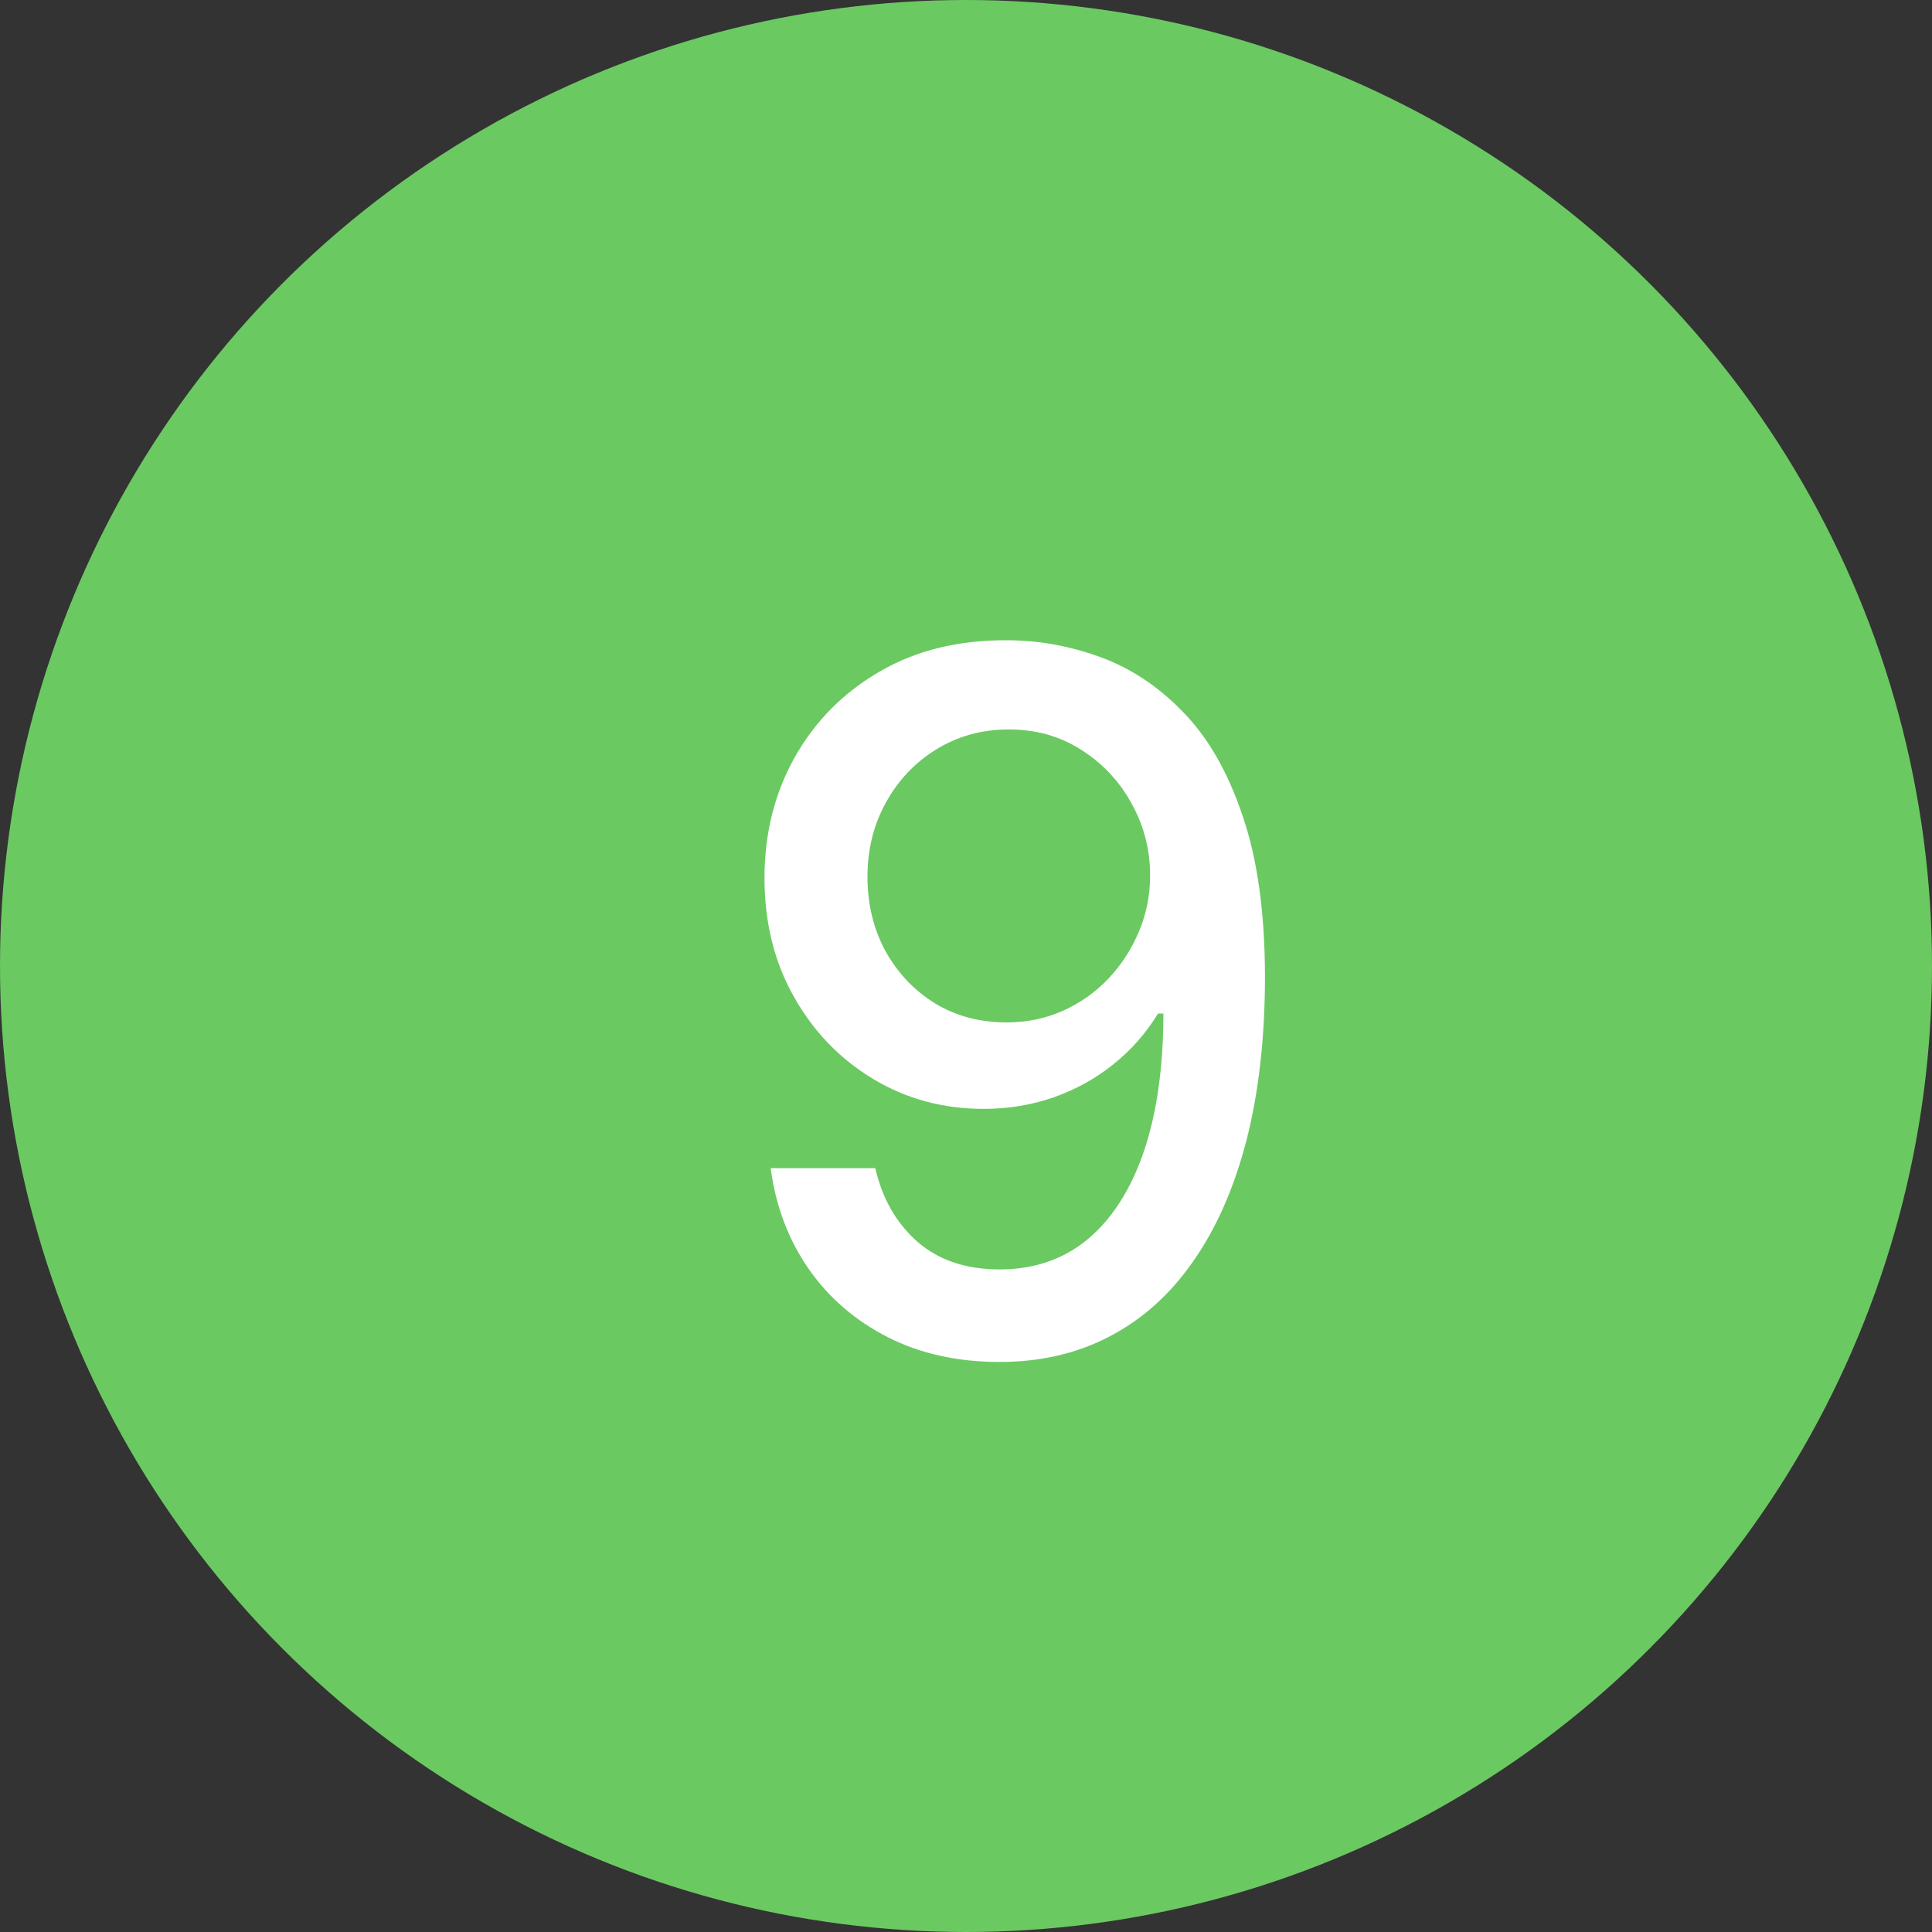 <svg width="20" height="20" viewBox="0 0 20 20" fill="none" xmlns="http://www.w3.org/2000/svg">
<rect x="0" y="0" width="20" height="20" fill="#333333" stroke="none"/>
<circle cx="10" cy="10" r="10" fill="#6BC962"/>
<path d="M10.439 6.628C10.764 6.63 11.083 6.689 11.398 6.805C11.713 6.921 11.997 7.111 12.25 7.374C12.506 7.636 12.71 7.991 12.861 8.439C13.015 8.884 13.093 9.438 13.095 10.101C13.095 10.738 13.031 11.305 12.904 11.802C12.776 12.297 12.592 12.714 12.353 13.055C12.117 13.396 11.829 13.655 11.49 13.833C11.152 14.011 10.771 14.099 10.347 14.099C9.914 14.099 9.529 14.014 9.193 13.844C8.857 13.673 8.583 13.438 8.372 13.137C8.162 12.834 8.03 12.486 7.978 12.093H9.061C9.132 12.405 9.277 12.659 9.495 12.853C9.715 13.045 9.999 13.141 10.347 13.141C10.88 13.141 11.295 12.909 11.593 12.445C11.892 11.978 12.042 11.327 12.044 10.492H11.988C11.864 10.695 11.71 10.87 11.526 11.017C11.344 11.164 11.139 11.277 10.912 11.358C10.684 11.438 10.442 11.479 10.184 11.479C9.764 11.479 9.383 11.376 9.04 11.17C8.697 10.964 8.423 10.681 8.22 10.321C8.016 9.961 7.914 9.55 7.914 9.089C7.914 8.63 8.018 8.213 8.227 7.839C8.438 7.465 8.731 7.169 9.108 6.951C9.486 6.731 9.93 6.623 10.439 6.628ZM10.443 7.551C10.166 7.551 9.916 7.62 9.693 7.757C9.473 7.892 9.299 8.076 9.171 8.308C9.044 8.537 8.98 8.793 8.98 9.075C8.98 9.356 9.041 9.612 9.164 9.842C9.29 10.069 9.46 10.25 9.676 10.385C9.893 10.518 10.142 10.584 10.421 10.584C10.63 10.584 10.824 10.544 11.004 10.463C11.184 10.383 11.341 10.271 11.476 10.129C11.611 9.985 11.716 9.822 11.792 9.639C11.868 9.457 11.906 9.265 11.906 9.064C11.906 8.796 11.842 8.548 11.714 8.318C11.589 8.089 11.416 7.904 11.196 7.764C10.975 7.622 10.725 7.551 10.443 7.551Z" fill="white"/>
</svg>
